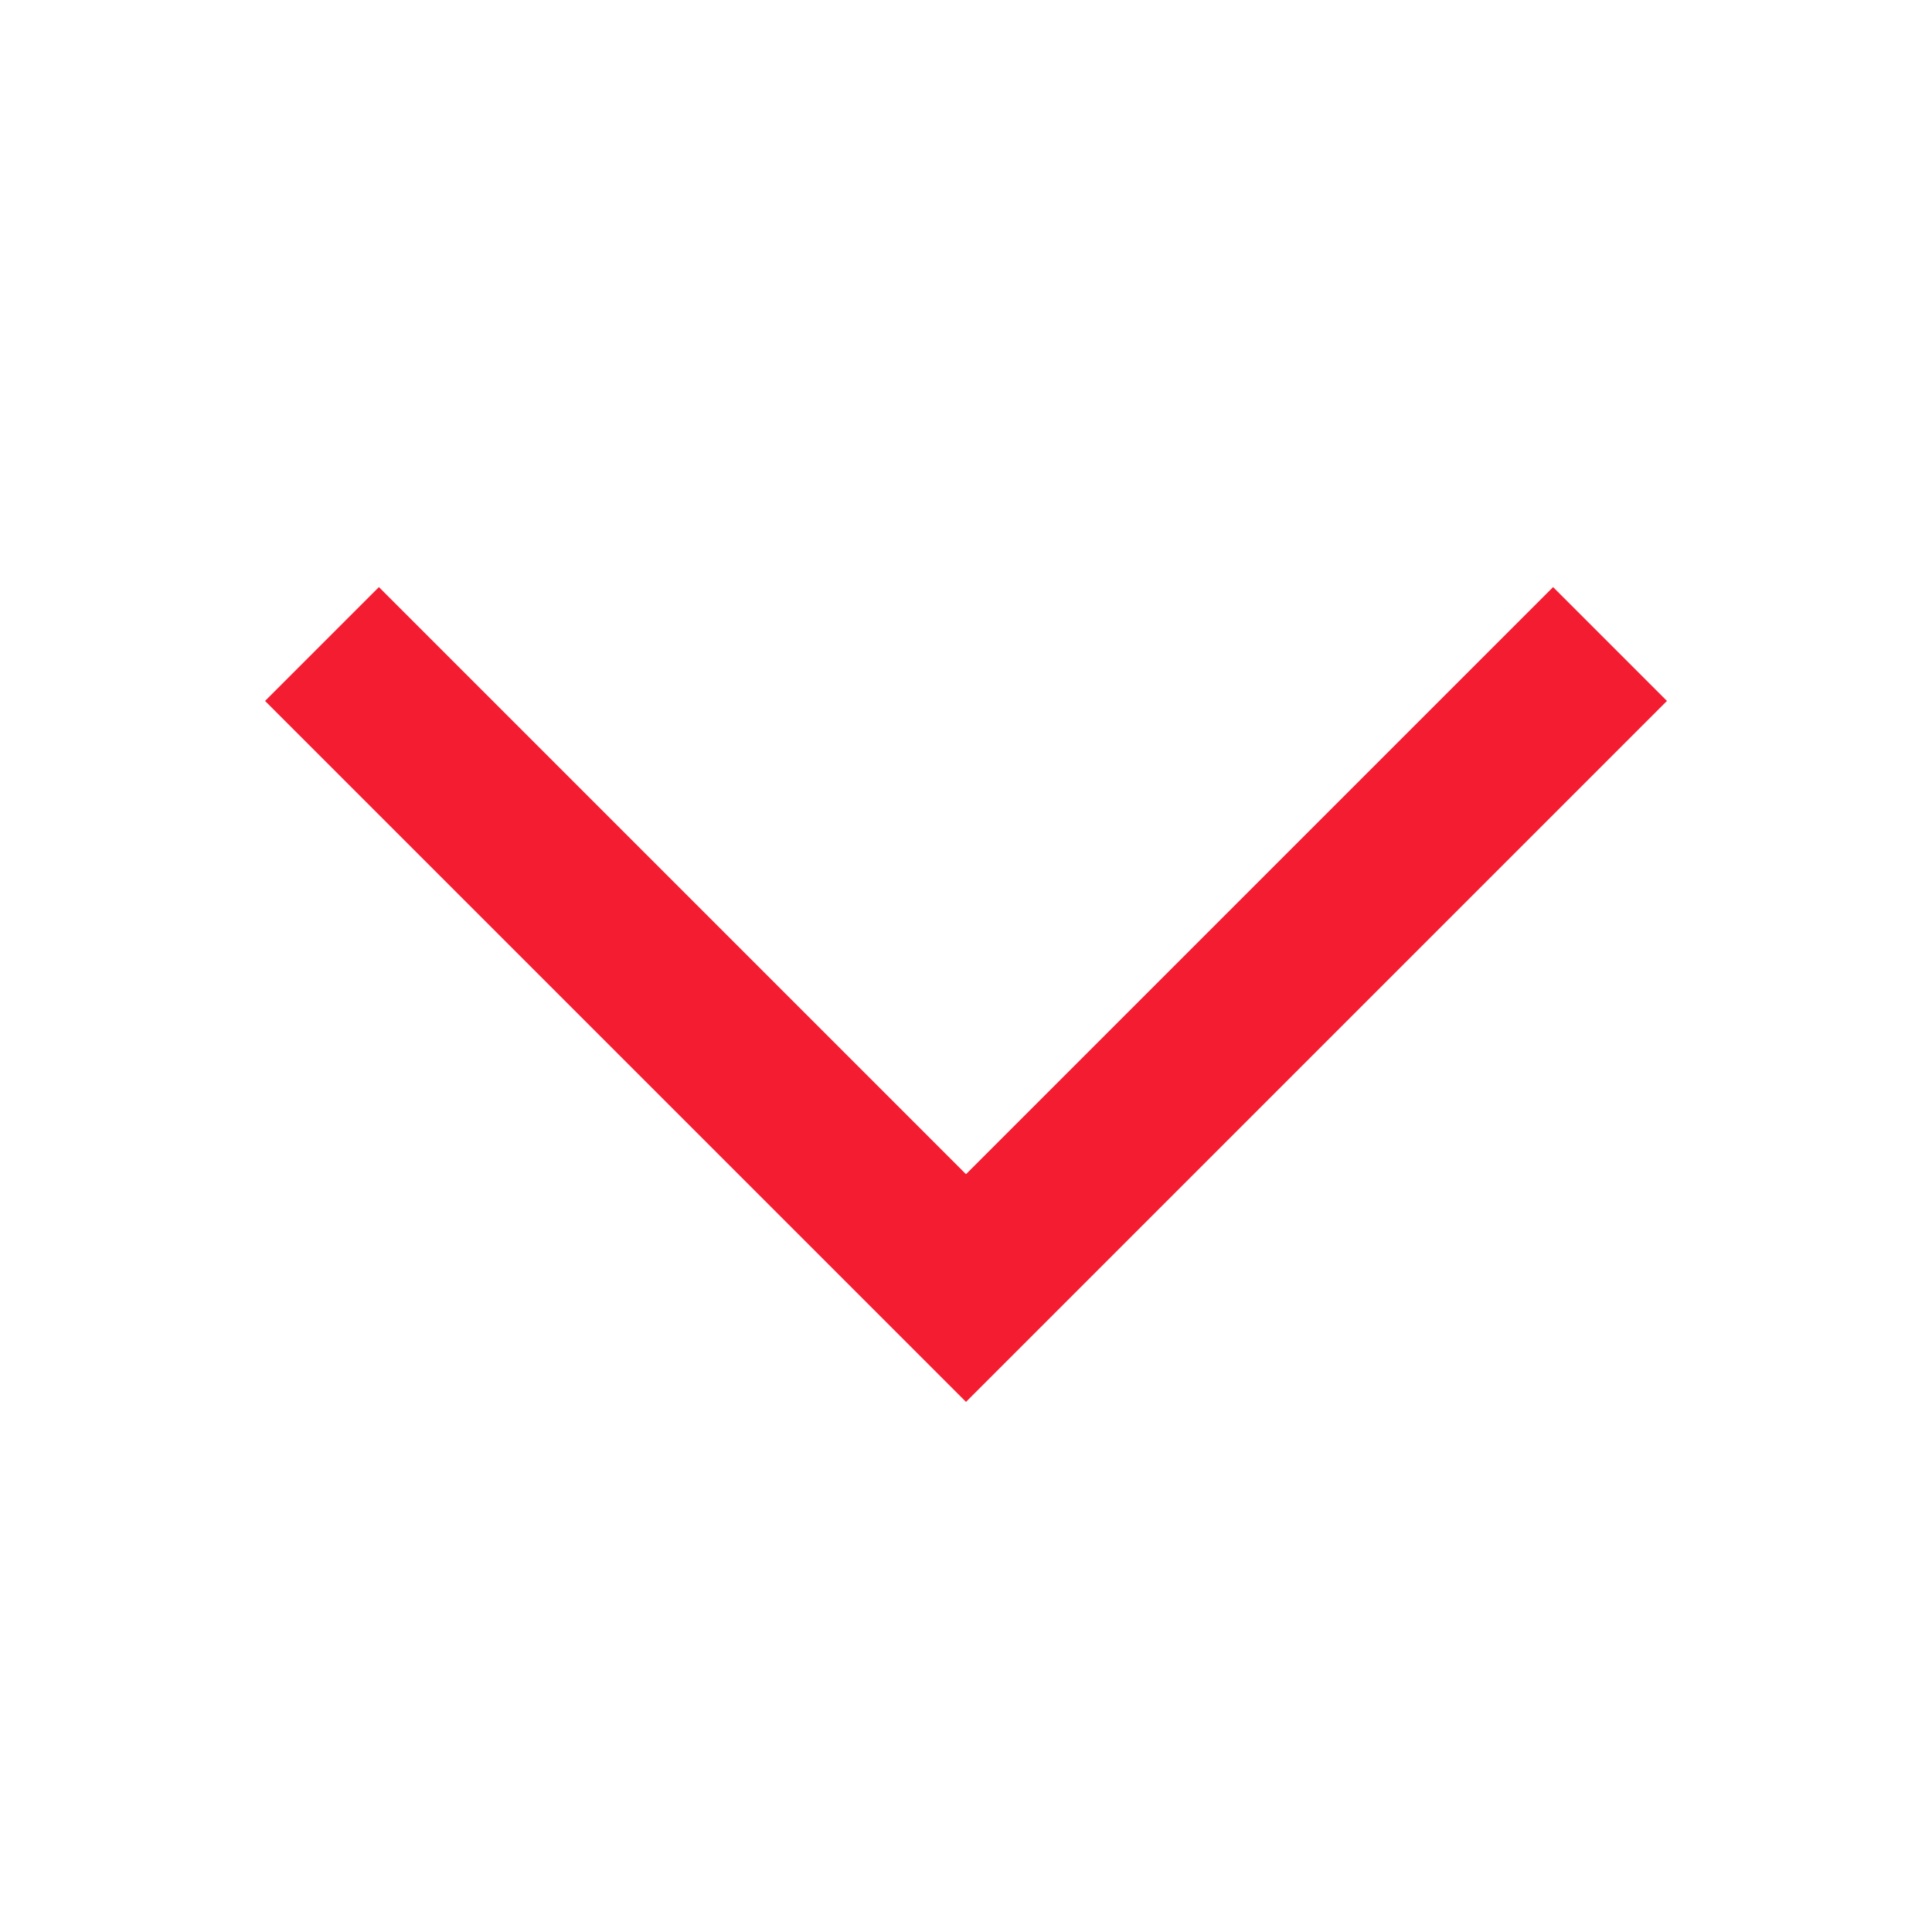 <svg width="16" height="16" viewBox="0 0 16 16" fill="none" xmlns="http://www.w3.org/2000/svg">
<g id="&#208;&#146;&#208;&#184;&#208;&#180; &#208;&#184;&#208;&#186;&#208;&#190;&#208;&#189;&#208;&#186;&#208;&#184;=04_01_&#208;&#157;&#208;&#184;&#208;&#183;">
<path id="icon" fill-rule="evenodd" clip-rule="evenodd" d="M12.862 4.862L13.805 5.805L8 11.61L2.195 5.805L3.138 4.862L8 9.724L12.862 4.862Z" fill="#F41C31"/>
</g>
</svg>
